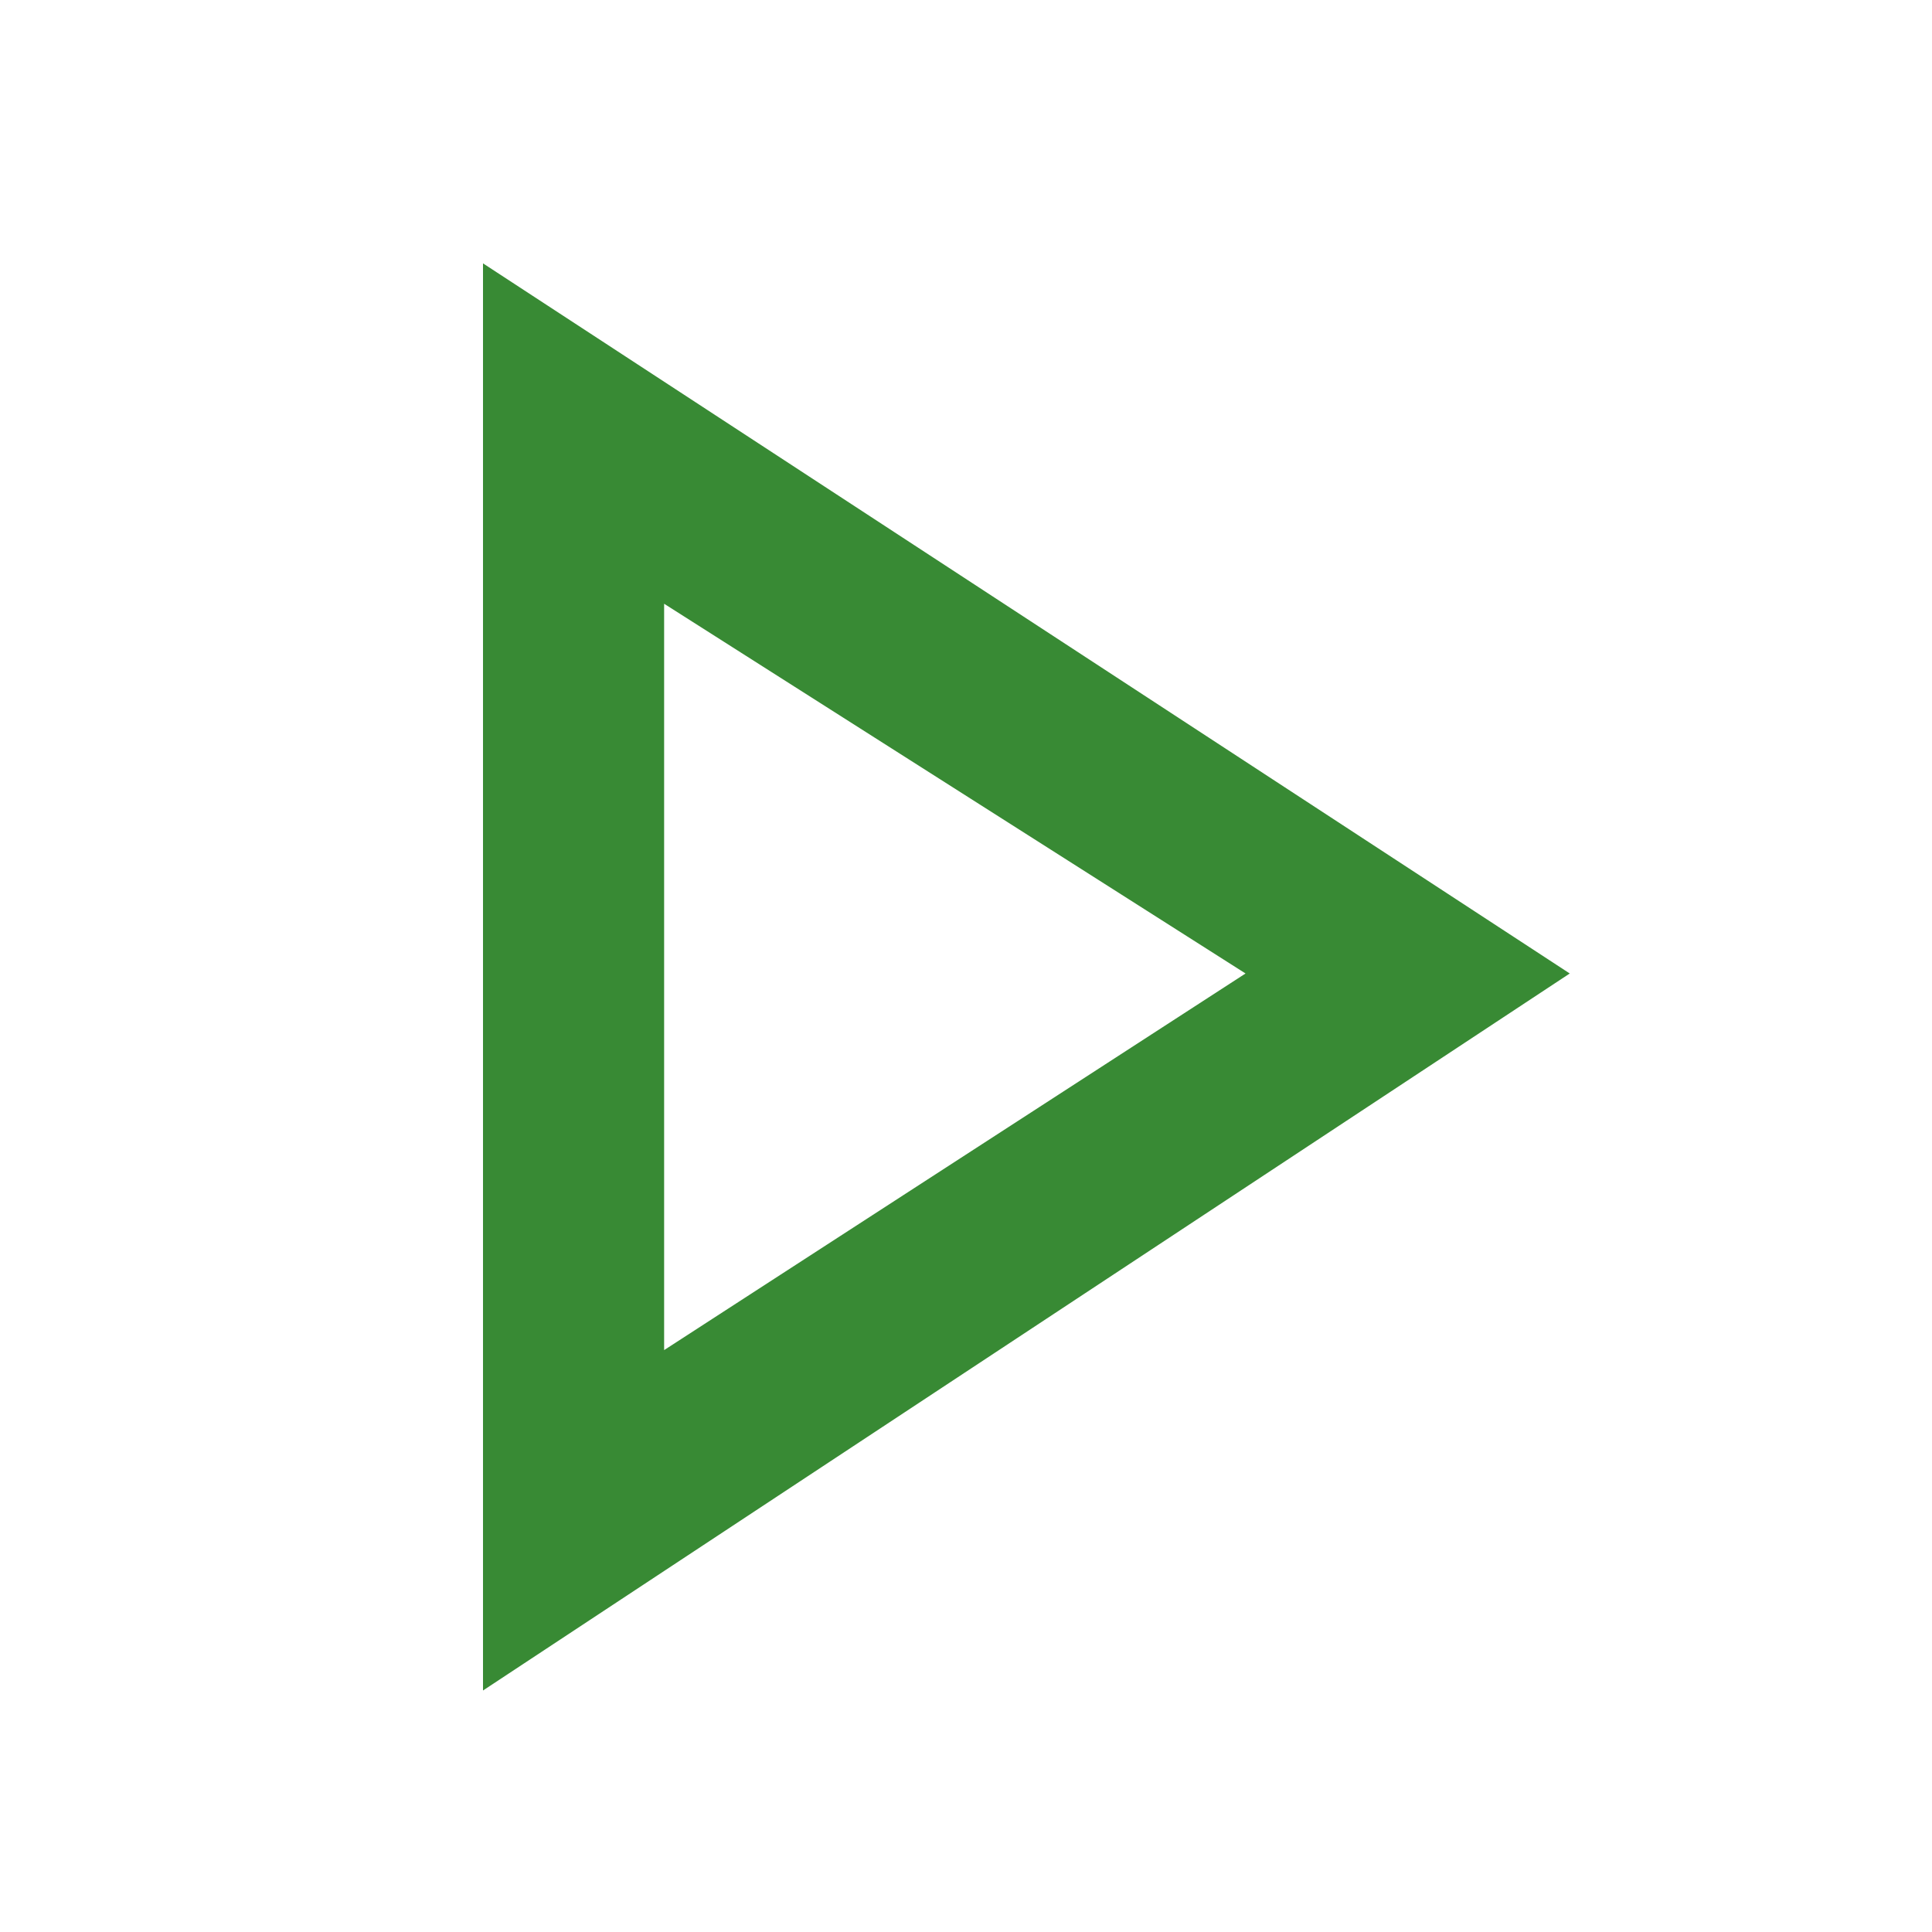 <svg width="16" height="16" viewBox="0 0 16 16" fill="none" xmlns="http://www.w3.org/2000/svg">
<path fill-rule="evenodd" clip-rule="evenodd" d="M4 14V2.181L13 8.062L4 14ZM5.5 5L10.315 8.062L5.5 11.181L5.5 5Z" fill="#388A34"/>
</svg>
